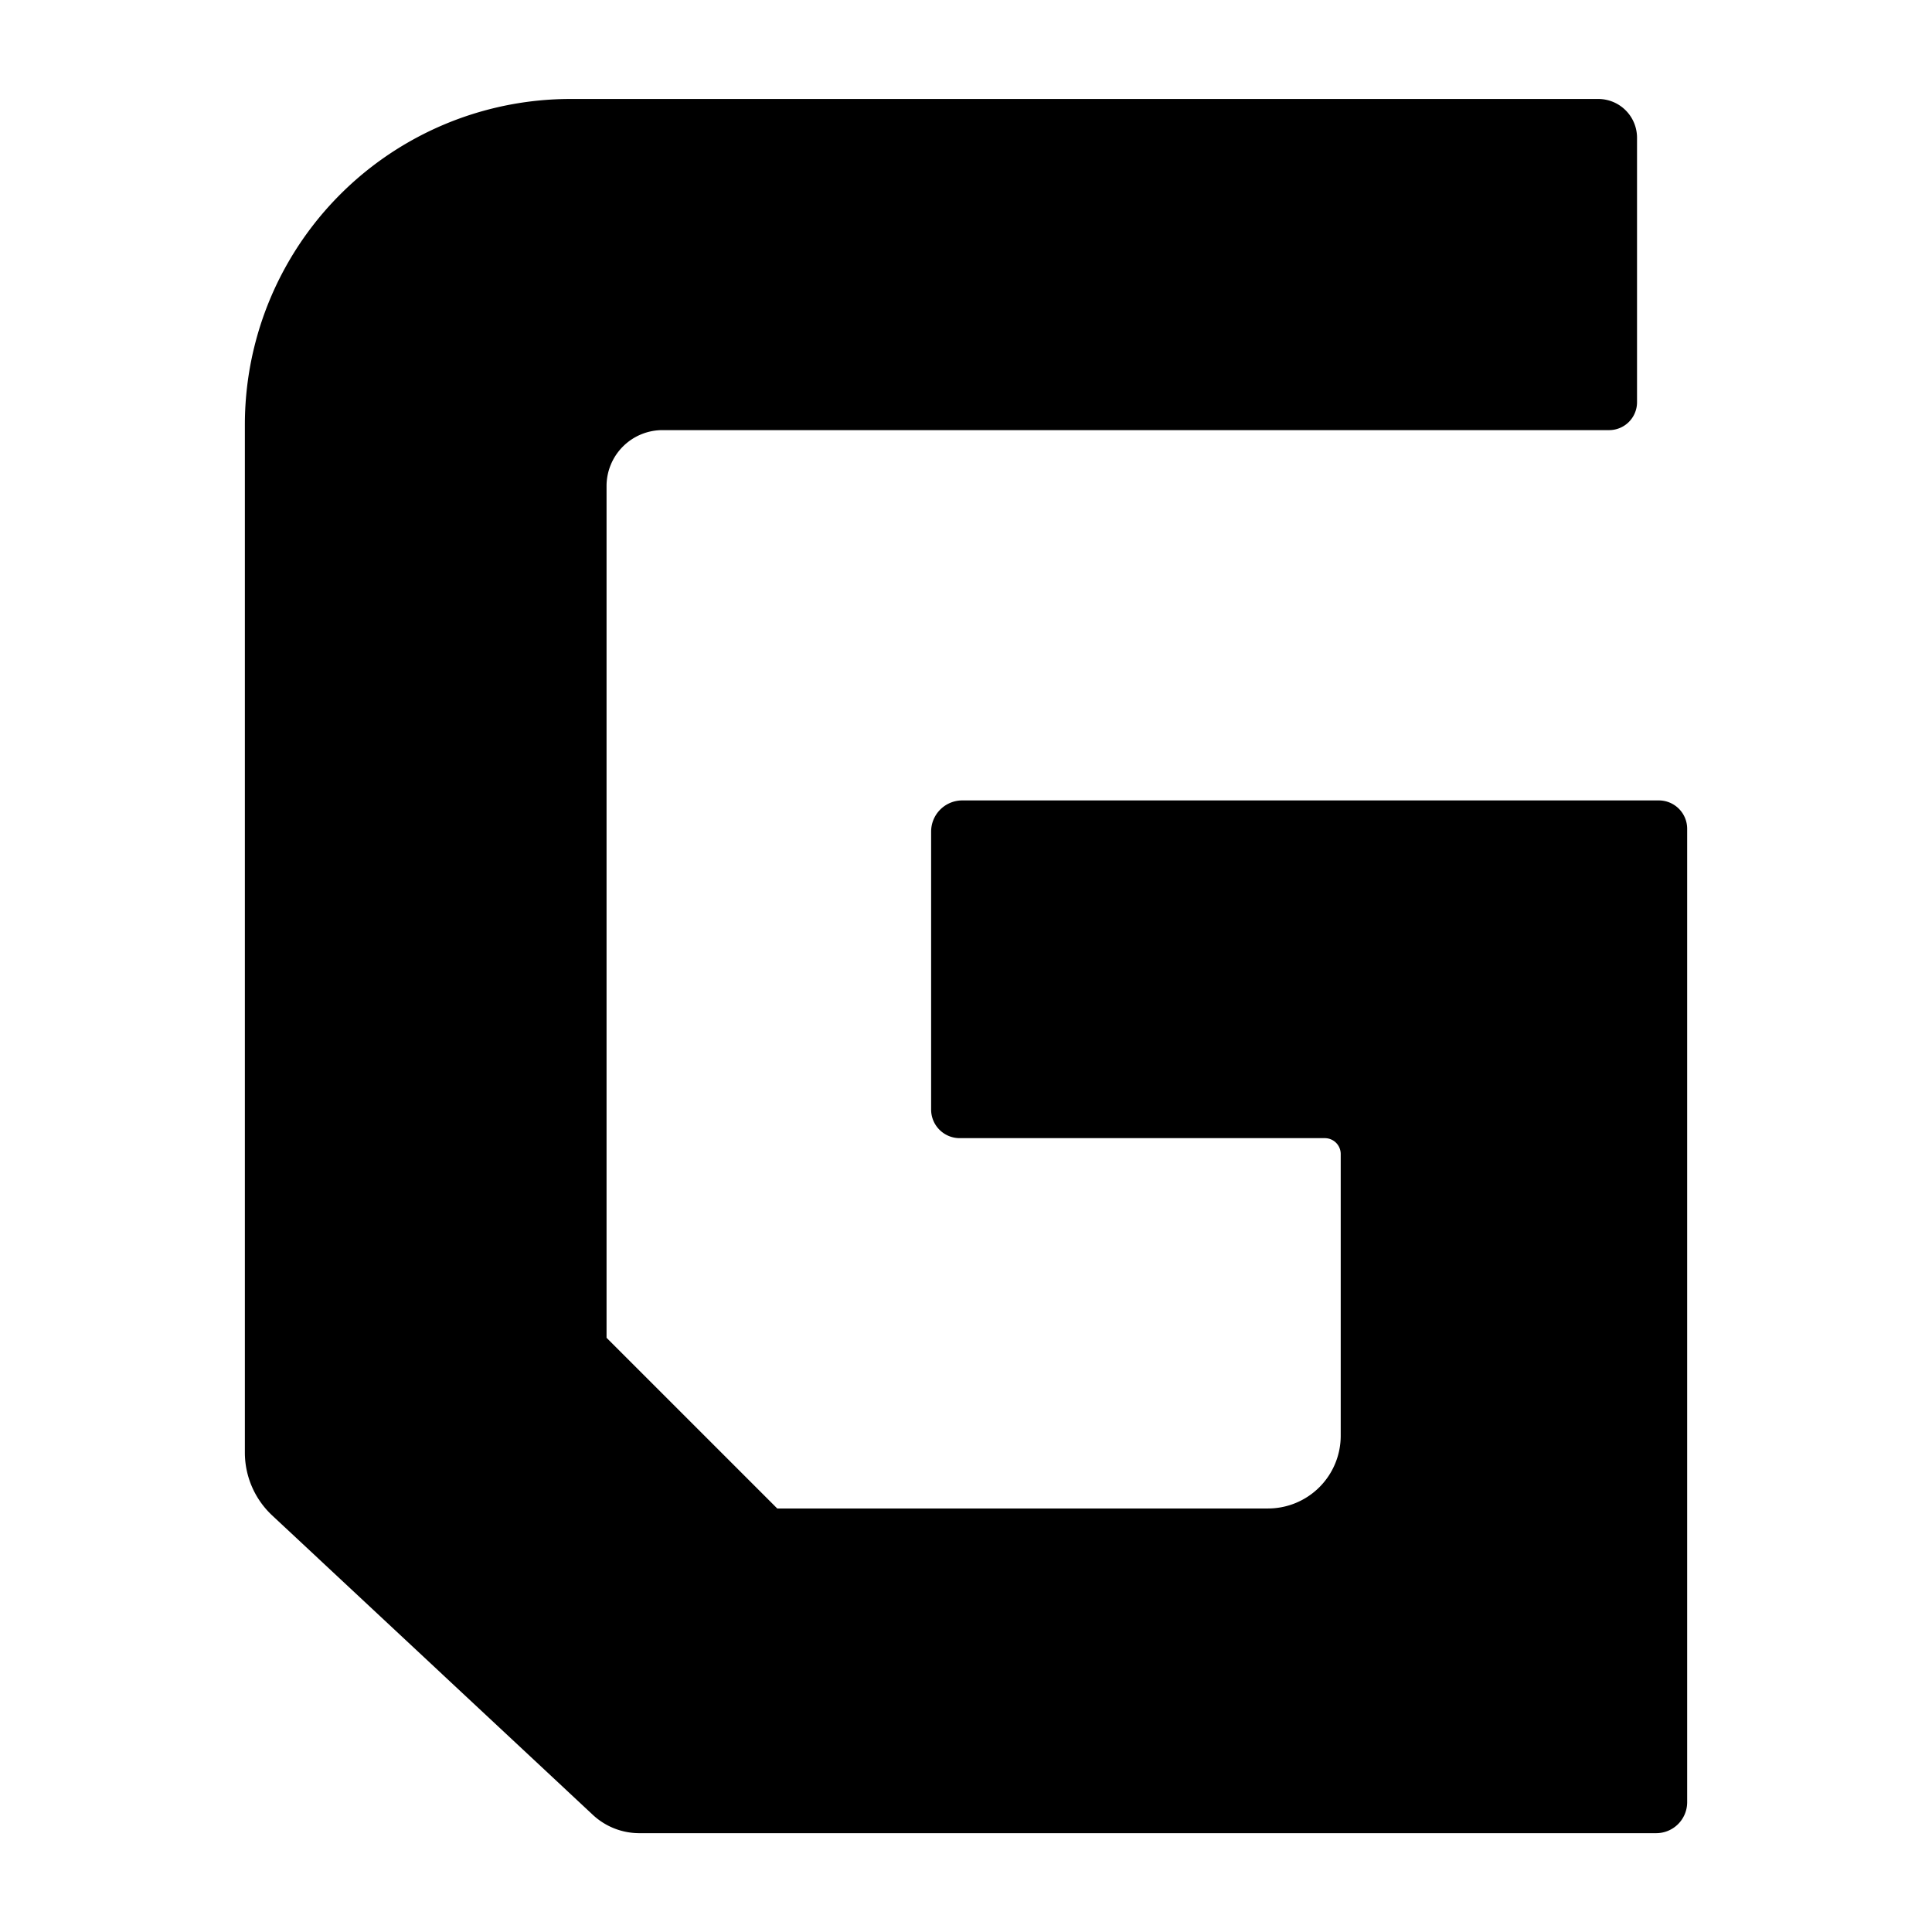 <?xml version="1.0" encoding="UTF-8" standalone="no"?>
<!-- Created with Inkscape (http://www.inkscape.org/) -->

<svg
   width="55.565mm"
   height="55.565mm"
   viewBox="0 0 55.565 55.565"
   version="1.1"
   id="svg1"
   xml:space="preserve"
   xmlns="http://www.w3.org/2000/svg"
   xmlns:svg="http://www.w3.org/2000/svg"><defs
     id="defs1" /><g
     id="layer1"
     transform="translate(-74.782,-87.188)"><path
       style="display:inline;opacity:1;fill:#000000;fill-opacity:1;stroke:#000000;stroke-width:0.565;stroke-dasharray:none;stroke-opacity:1"
       d="m 119.489,90.811 v 7.607 a 0.52,0.52 135 0 1 -0.52,0.52 H 91.744 a 1.892,1.892 135 0 0 -1.892,1.892 v 24.612 l 5.075,5.075 h 14.23 a 2.375,2.375 135 0 0 2.375,-2.375 v -8.102 a 0.739,0.739 45 0 0 -0.739,-0.739 h -10.502 a 0.539,0.539 45 0 1 -0.539,-0.539 v -7.995 a 0.614,0.614 135 0 1 0.614,-0.614 h 20.032 a 0.533,0.533 45 0 1 0.533,0.533 v 27.996 a 0.608,0.608 135 0 1 -0.608,0.608 H 91.076 a 1.674,1.674 21.519 0 1 -1.142,-0.45 l -9.223,-8.612 a 2.192,2.192 66.519 0 1 -0.696,-1.602 l 0,-29.562 a 9.085,9.085 135 0 1 9.085,-9.085 h 29.556 a 0.833,0.833 45 0 1 0.833,0.833 z"
       id="path2"
       transform="translate(2.092,0.338)" /></g></svg>
